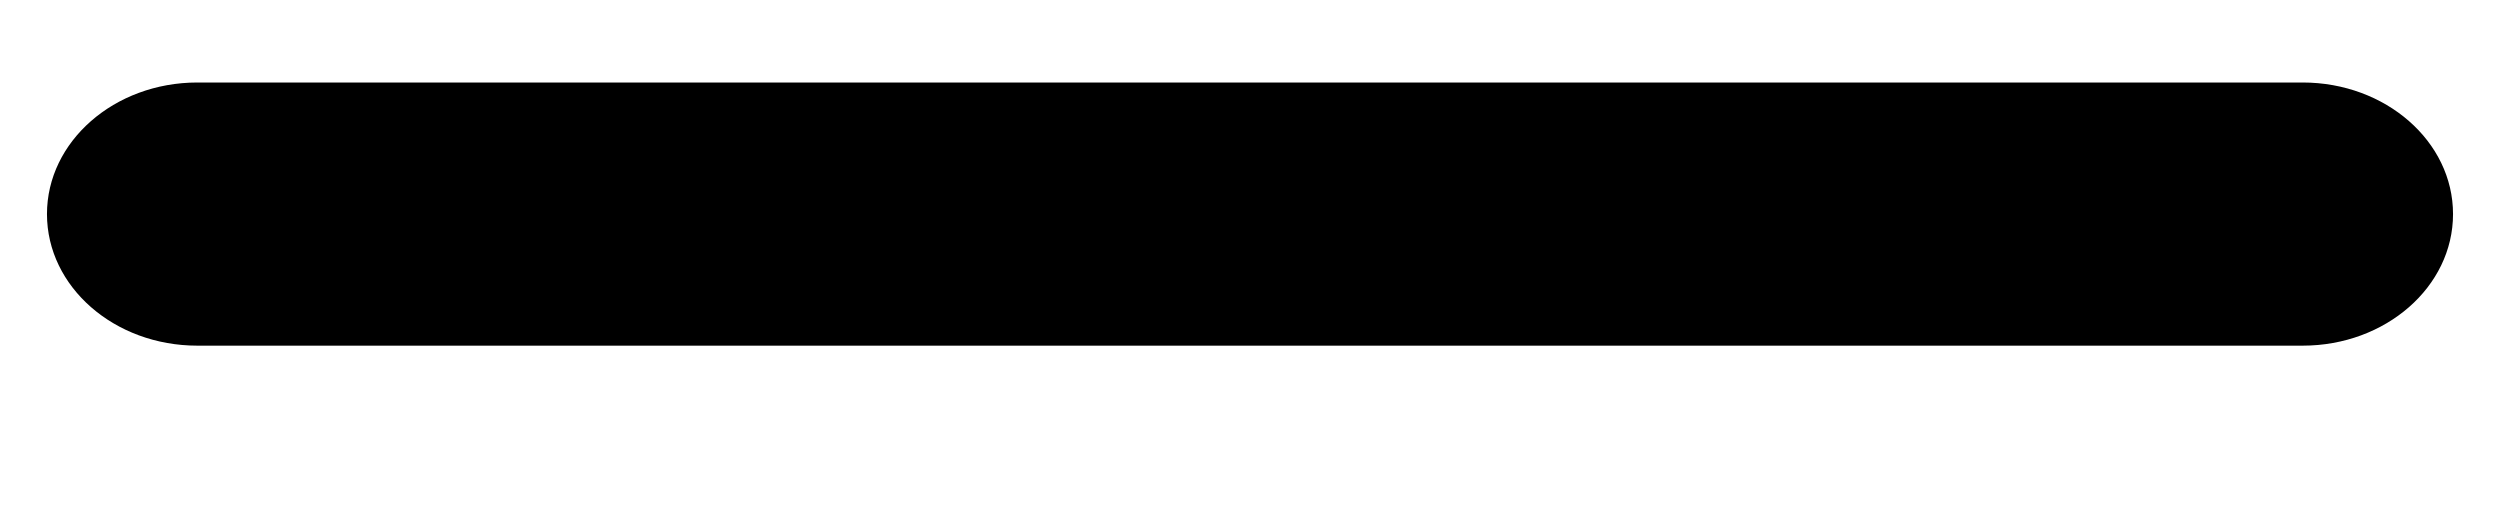 <svg width="19" height="4" viewBox="0 0 19 4" xmlns="http://www.w3.org/2000/svg">
    <path d="M0.357 1.627C0.357 1.075 0.869 0.627 1.5 0.627H17.5C18.131 0.627 18.643 1.075 18.643 1.627C18.643 2.18 18.131 2.627 17.5 2.627H1.5C0.869 2.627 0.357 2.18 0.357 1.627Z" />
</svg>
